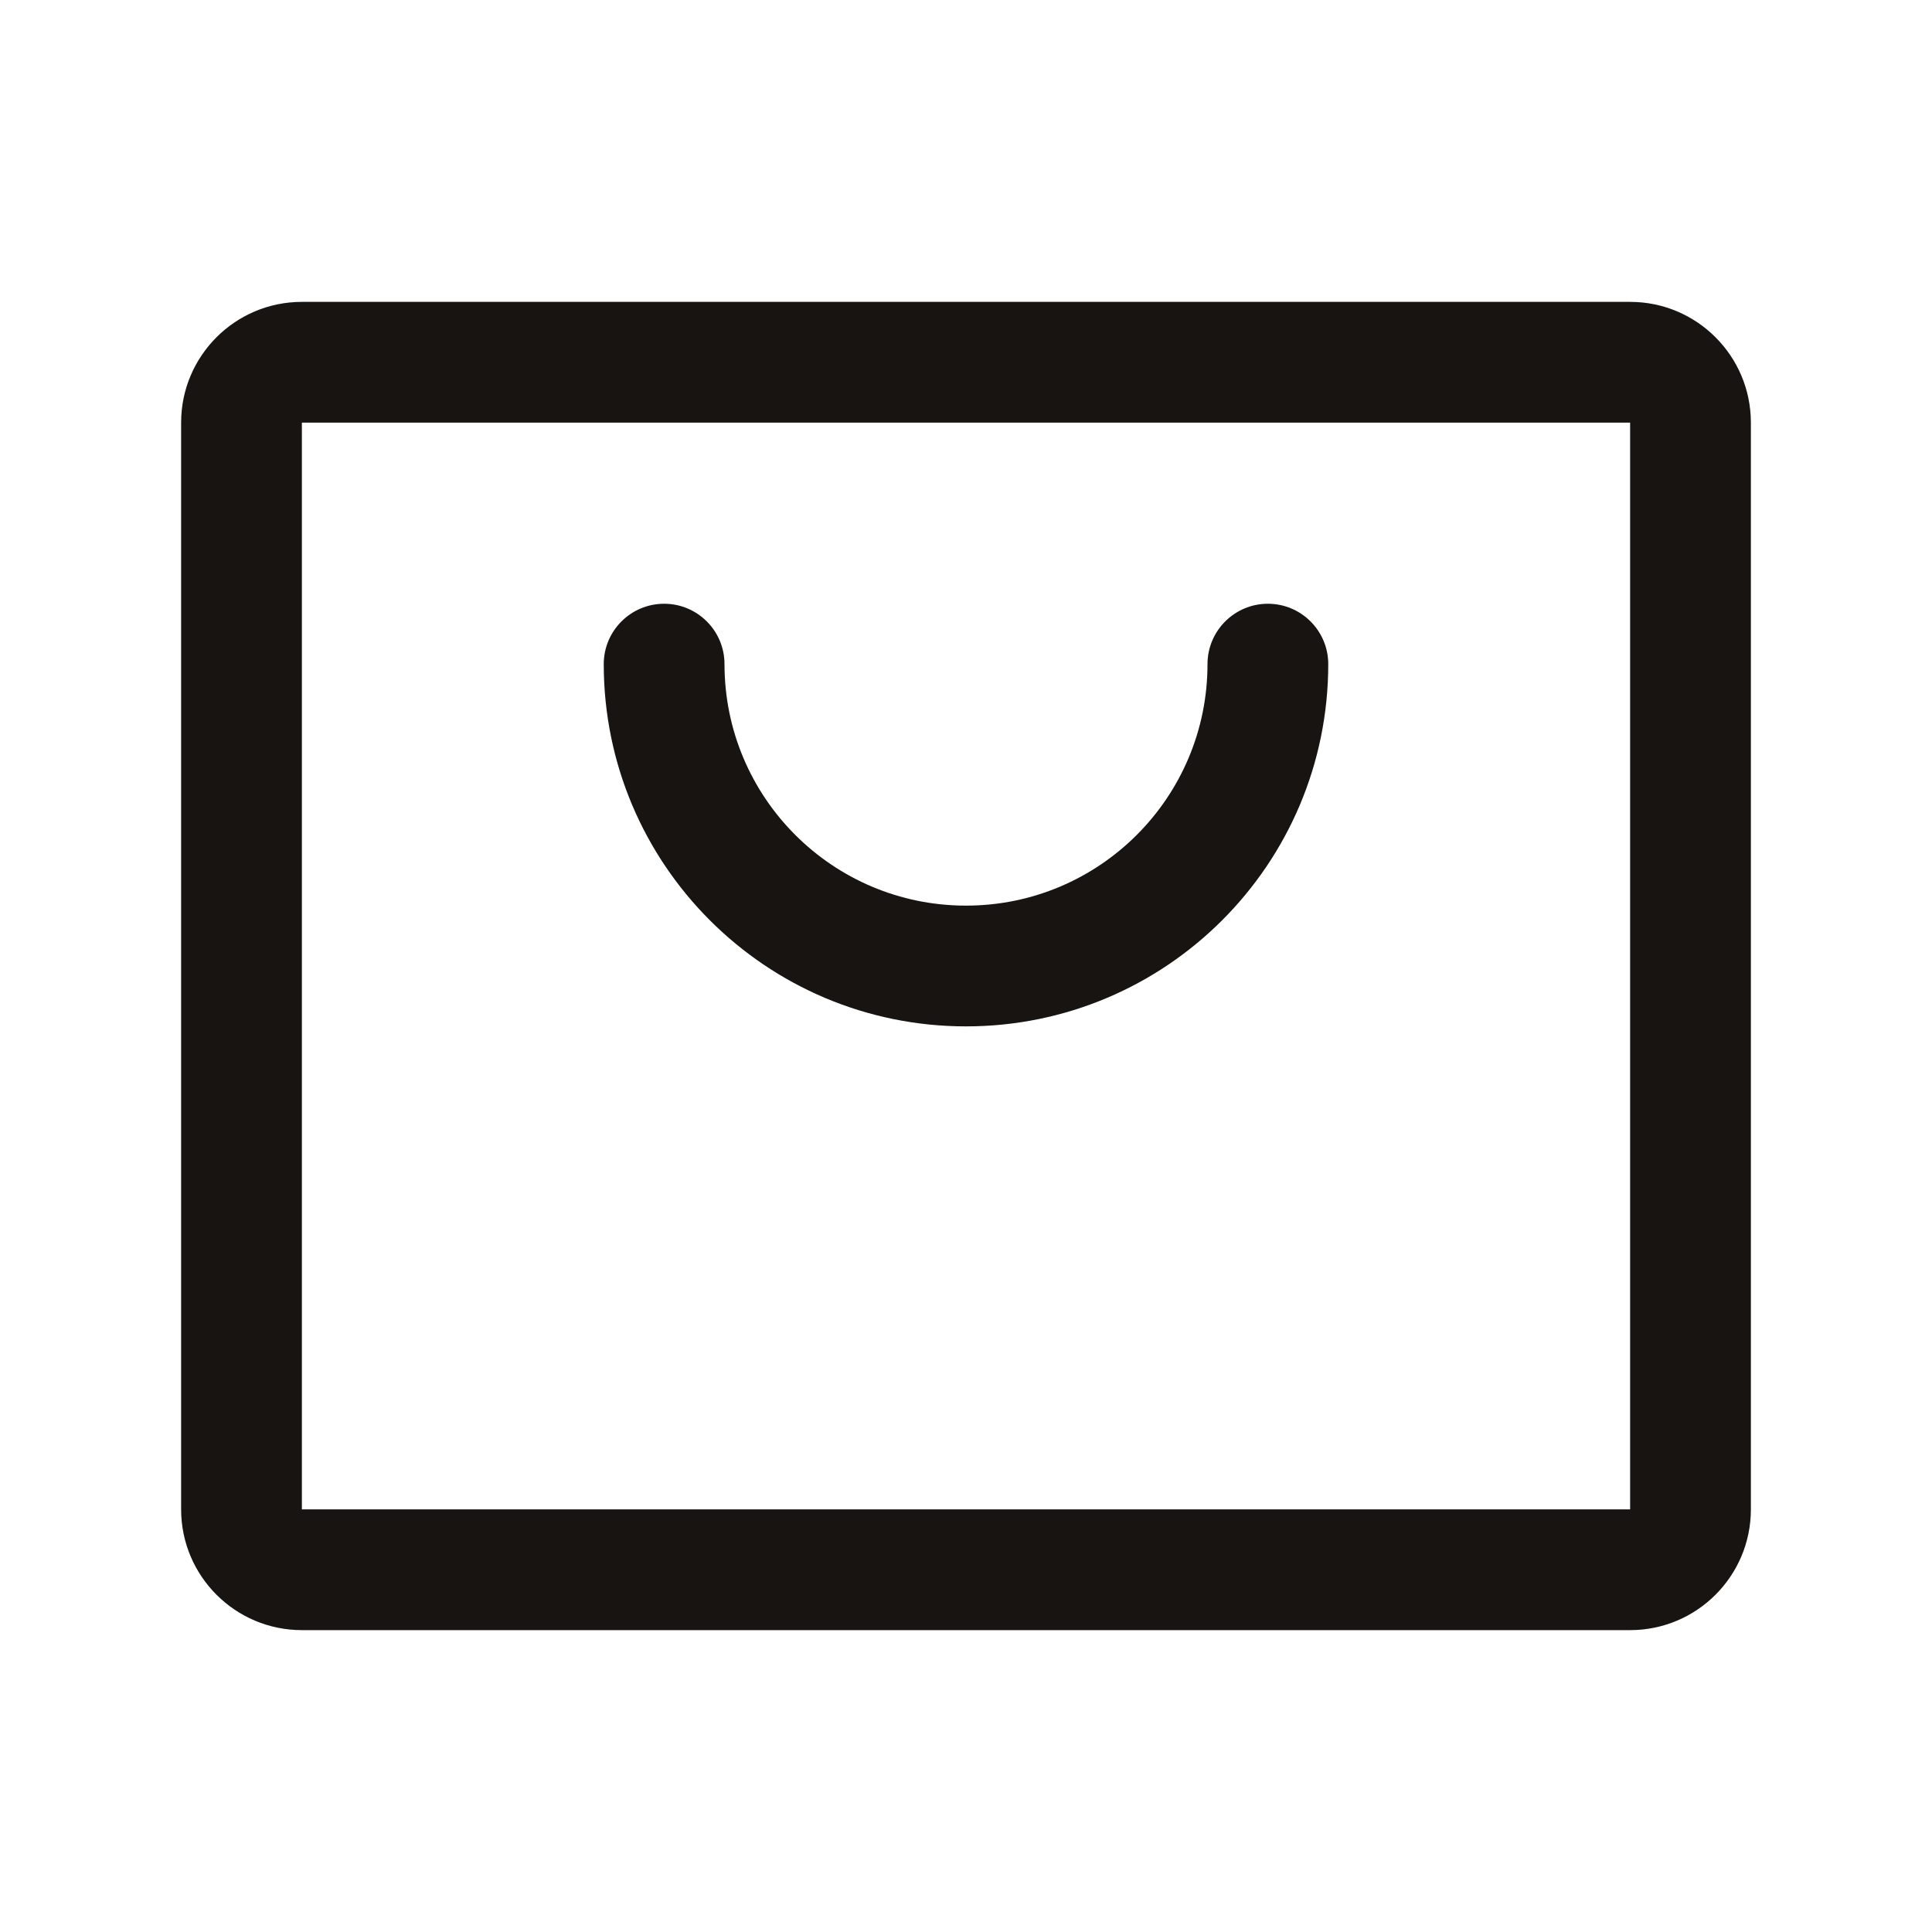 <?xml version="1.0" encoding="UTF-8" standalone="no"?><svg width='20' height='20' viewBox='0 0 20 20' fill='none' xmlns='http://www.w3.org/2000/svg'>
<g clip-path='url(#clip0_4_32)'>
<path fill-rule='evenodd' clip-rule='evenodd' d='M16.875 3.125H3.125C2.435 3.125 1.875 3.685 1.875 4.375V15.625C1.875 16.315 2.435 16.875 3.125 16.875H16.875C17.565 16.875 18.125 16.315 18.125 15.625V4.375C18.125 3.685 17.565 3.125 16.875 3.125ZM16.875 15.625H3.125V4.375H16.875V15.625ZM13.75 6.875C13.75 8.946 12.071 10.625 10 10.625C7.929 10.625 6.25 8.946 6.25 6.875C6.25 6.53 6.53 6.25 6.875 6.25C7.22 6.25 7.5 6.53 7.5 6.875C7.5 8.256 8.619 9.375 10 9.375C11.381 9.375 12.5 8.256 12.5 6.875C12.5 6.53 12.78 6.25 13.125 6.25C13.47 6.25 13.75 6.53 13.75 6.875Z' fill='#171412'/>
</g>
<defs>
<clipPath id='clip0_4_32'>
<rect width='20' height='20' fill='white'/>
</clipPath>
</defs>
</svg>
